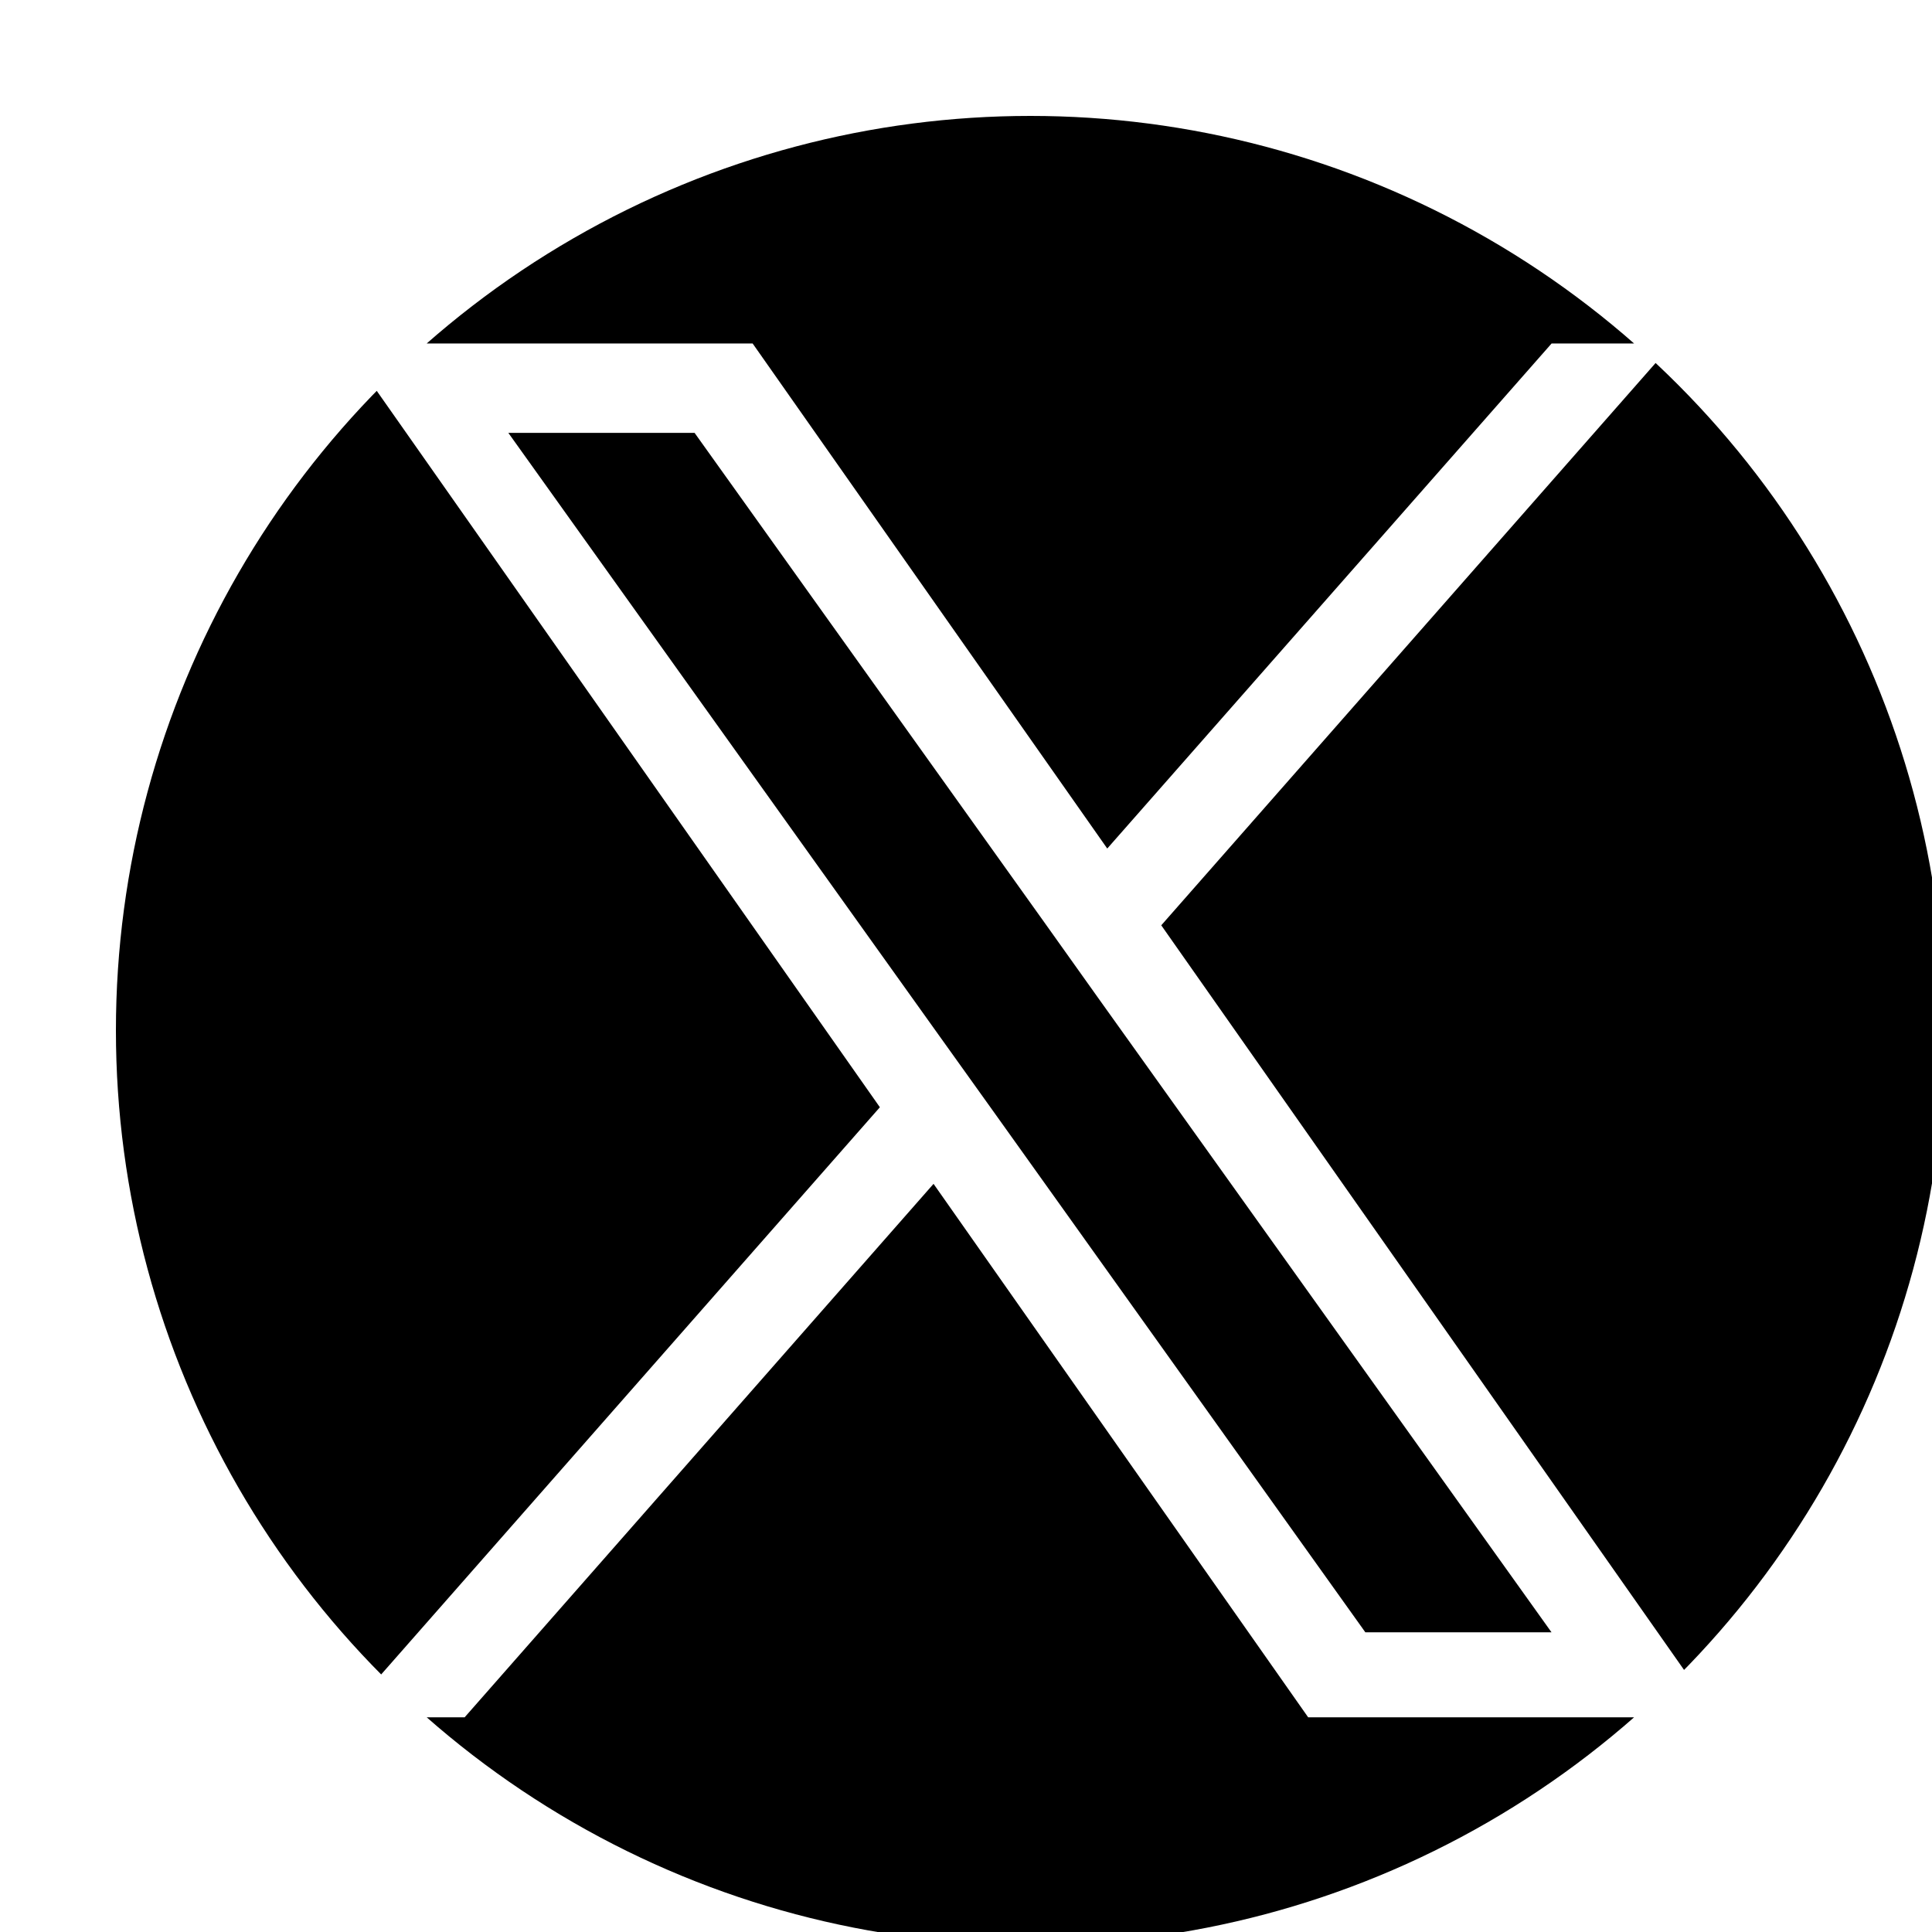 <svg 
    xmlns="http://www.w3.org/2000/svg" 
    xmlns:xlink="http://www.w3.org/1999/xlink" 
    version="1.1" 
    id="Layer_1" 
    width="100%" 
    height="100%" 
    viewBox="0 0 22.5 22.5" 
    
    xml:space="preserve"
>
    <defs>
        <clipPath id="circleClip">
            <circle cx="12" cy="12" r="10.65"/>
        </clipPath>
    </defs>    

    <g clip-path="url(#circleClip)">
        <polygon 
            points="12.154,10.73 8.089,5.041 5.92,5.041 10.956,12.087 11.59,12.973    15.901,19.01 18.069,19.01 12.785,11.616  "
            fill="currentColor"
        />
        <path 
            d="M21.16,1H2.84C1.824,1,1,1.824,1,2.84v18.32C1,22.176,1.824,23,2.84,23h18.32   C22.176,23,23,22.176,23,21.16V2.84C23,1.824,22.176,1,21.16,1z M15.235,20l-4.363-6.213   L5.411,20H4l6.247-7.105L4,4h4.765l4.13,5.882L18.07,4h1.411l-5.957,6.776L20,20H15.235z"
            fill="currentColor"
        />
    </g>
</svg>